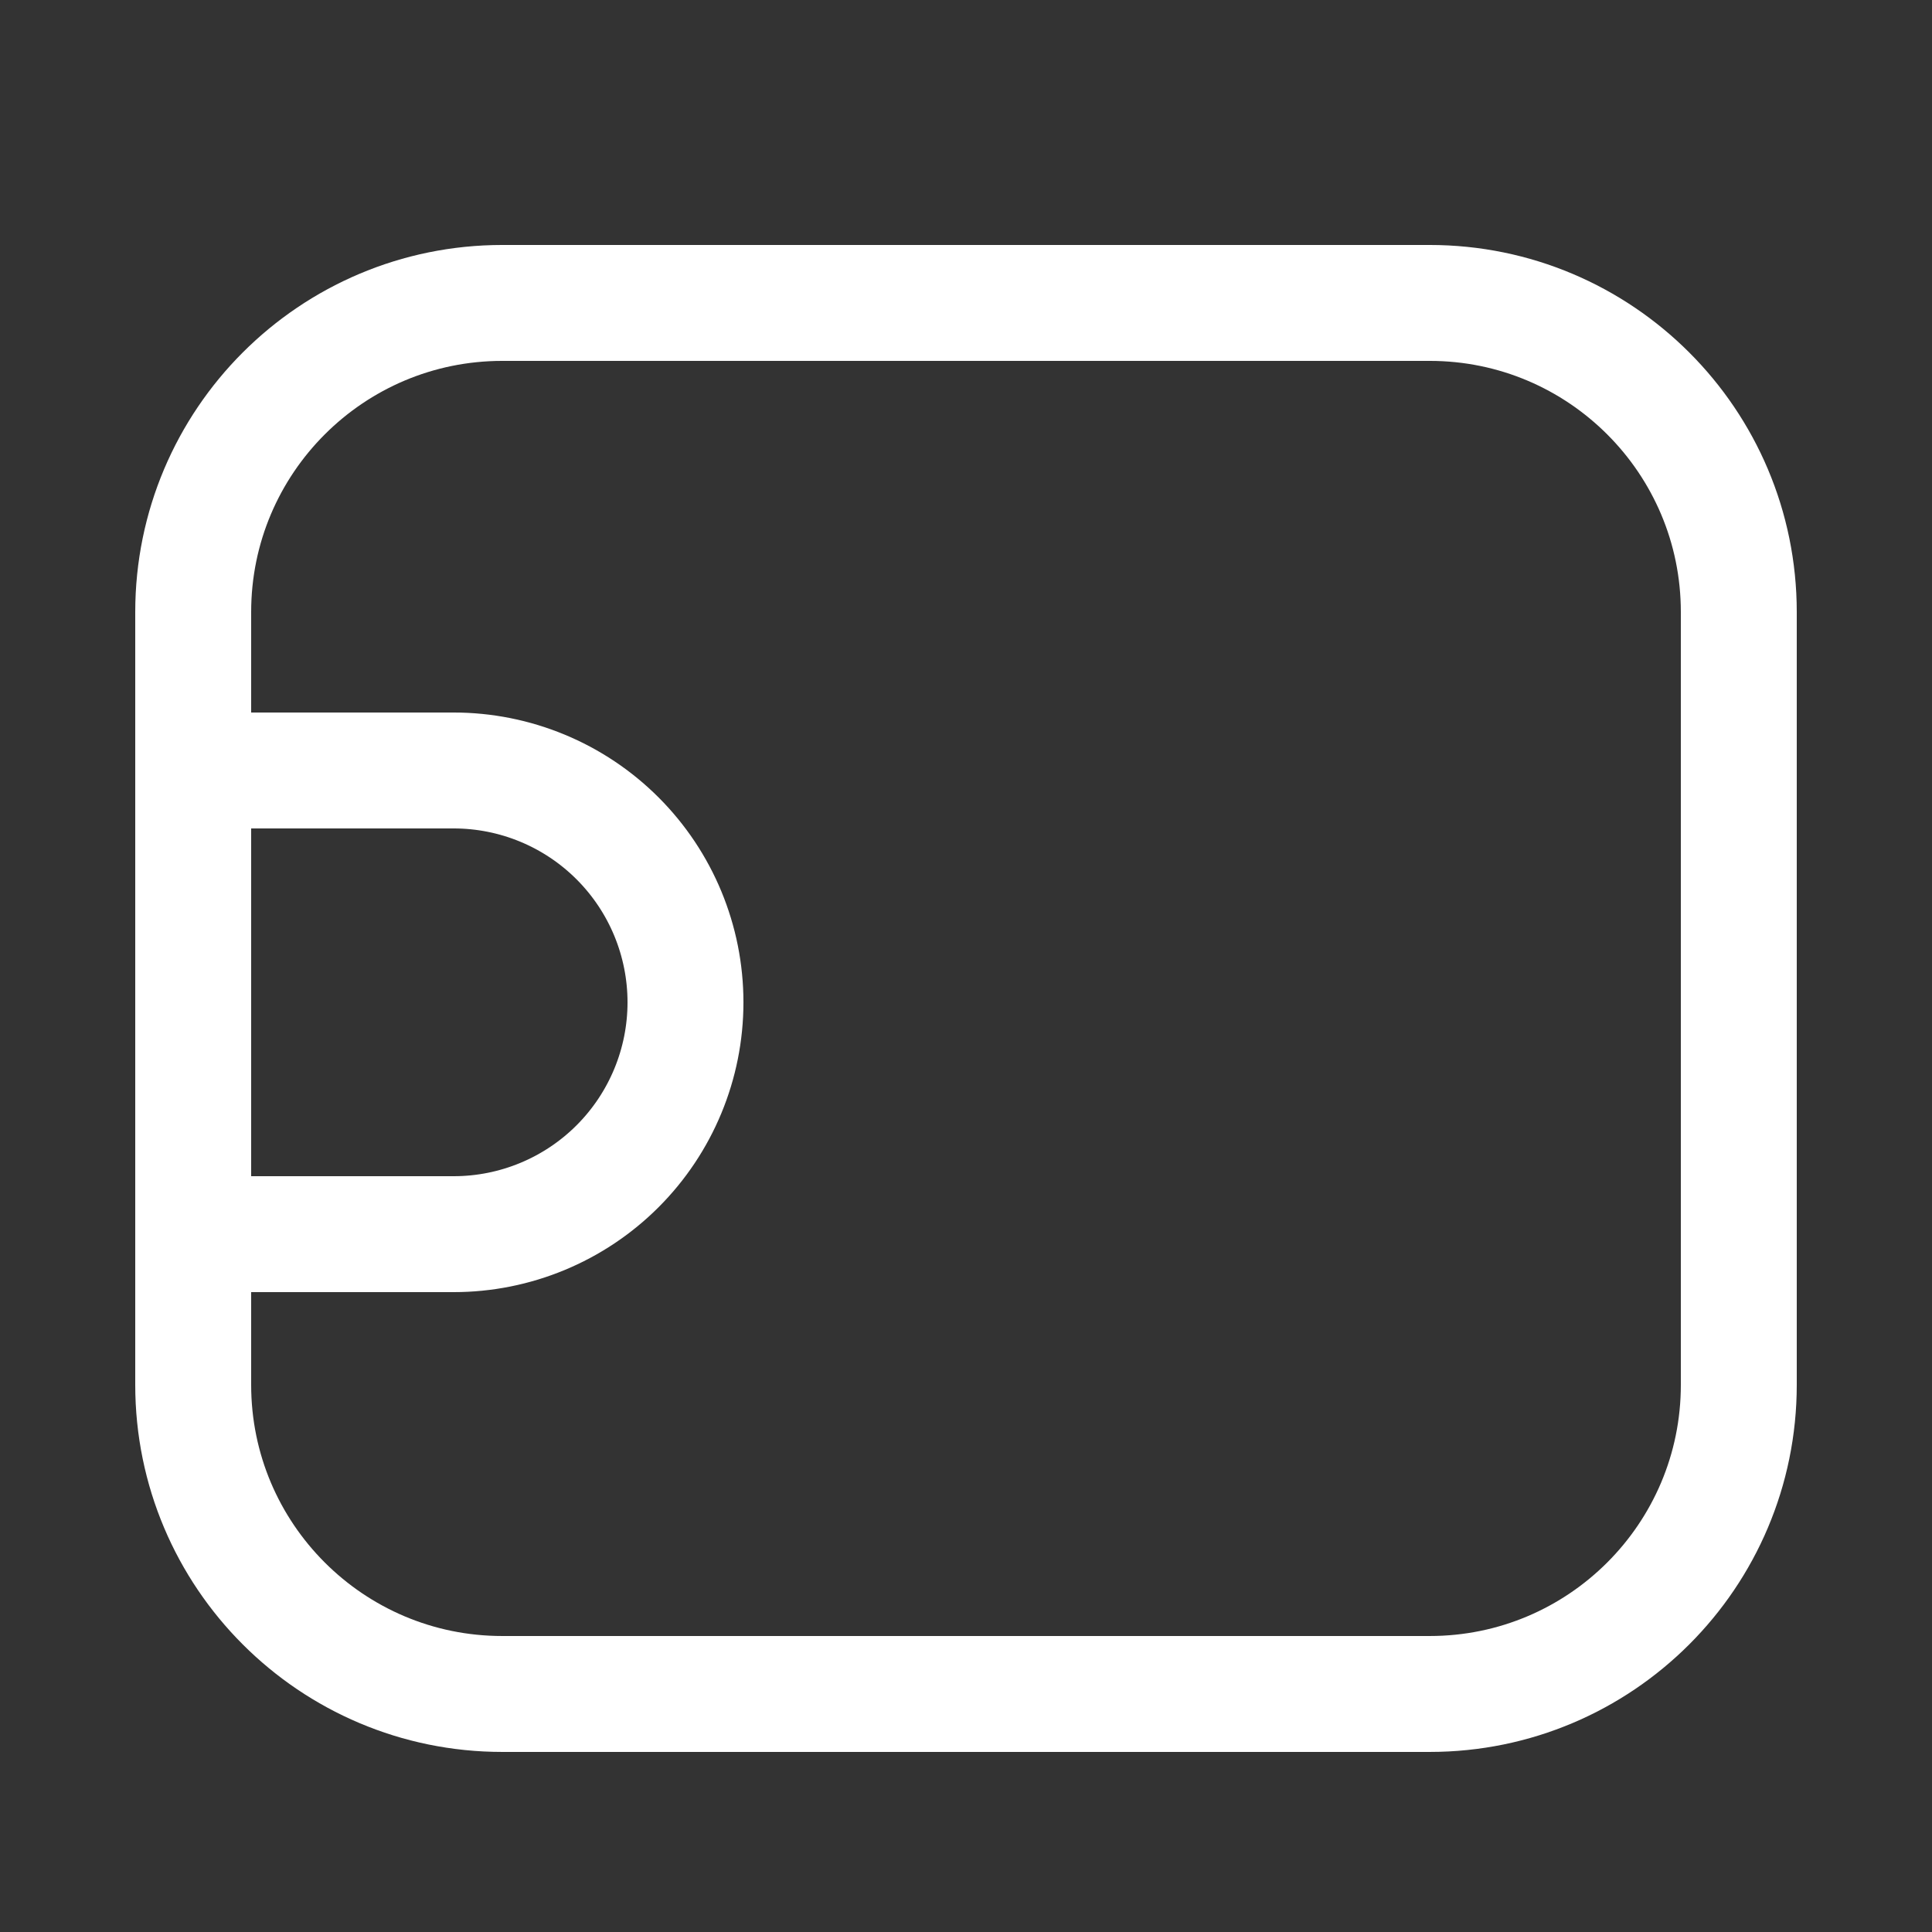 <svg width="800" height="800" viewBox="0 0 800 800" fill="none" xmlns="http://www.w3.org/2000/svg">
<rect x="0" y="0" width="800" height="800" fill="#333333" stroke="none"/>
<path d="M592 125.438H208C137.308 125.438 80 182.745 80 253.438V573.437C80 644.131 137.308 701.437 208 701.437H592C662.691 701.437 720 644.131 720 573.437V253.438C720 182.745 662.691 125.438 592 125.438Z" stroke="white" stroke-width="48" stroke-linecap="round" stroke-linejoin="round"/>
<path d="M80 319.039H187.842C213.303 319.039 237.719 329.152 255.723 347.155C273.726 365.158 283.842 389.578 283.842 415.04C283.842 440.499 273.726 464.918 255.723 482.922C237.719 500.925 213.303 511.04 187.842 511.04H80" stroke="white" stroke-width="48" stroke-linecap="round" stroke-linejoin="round"/>
</svg>

